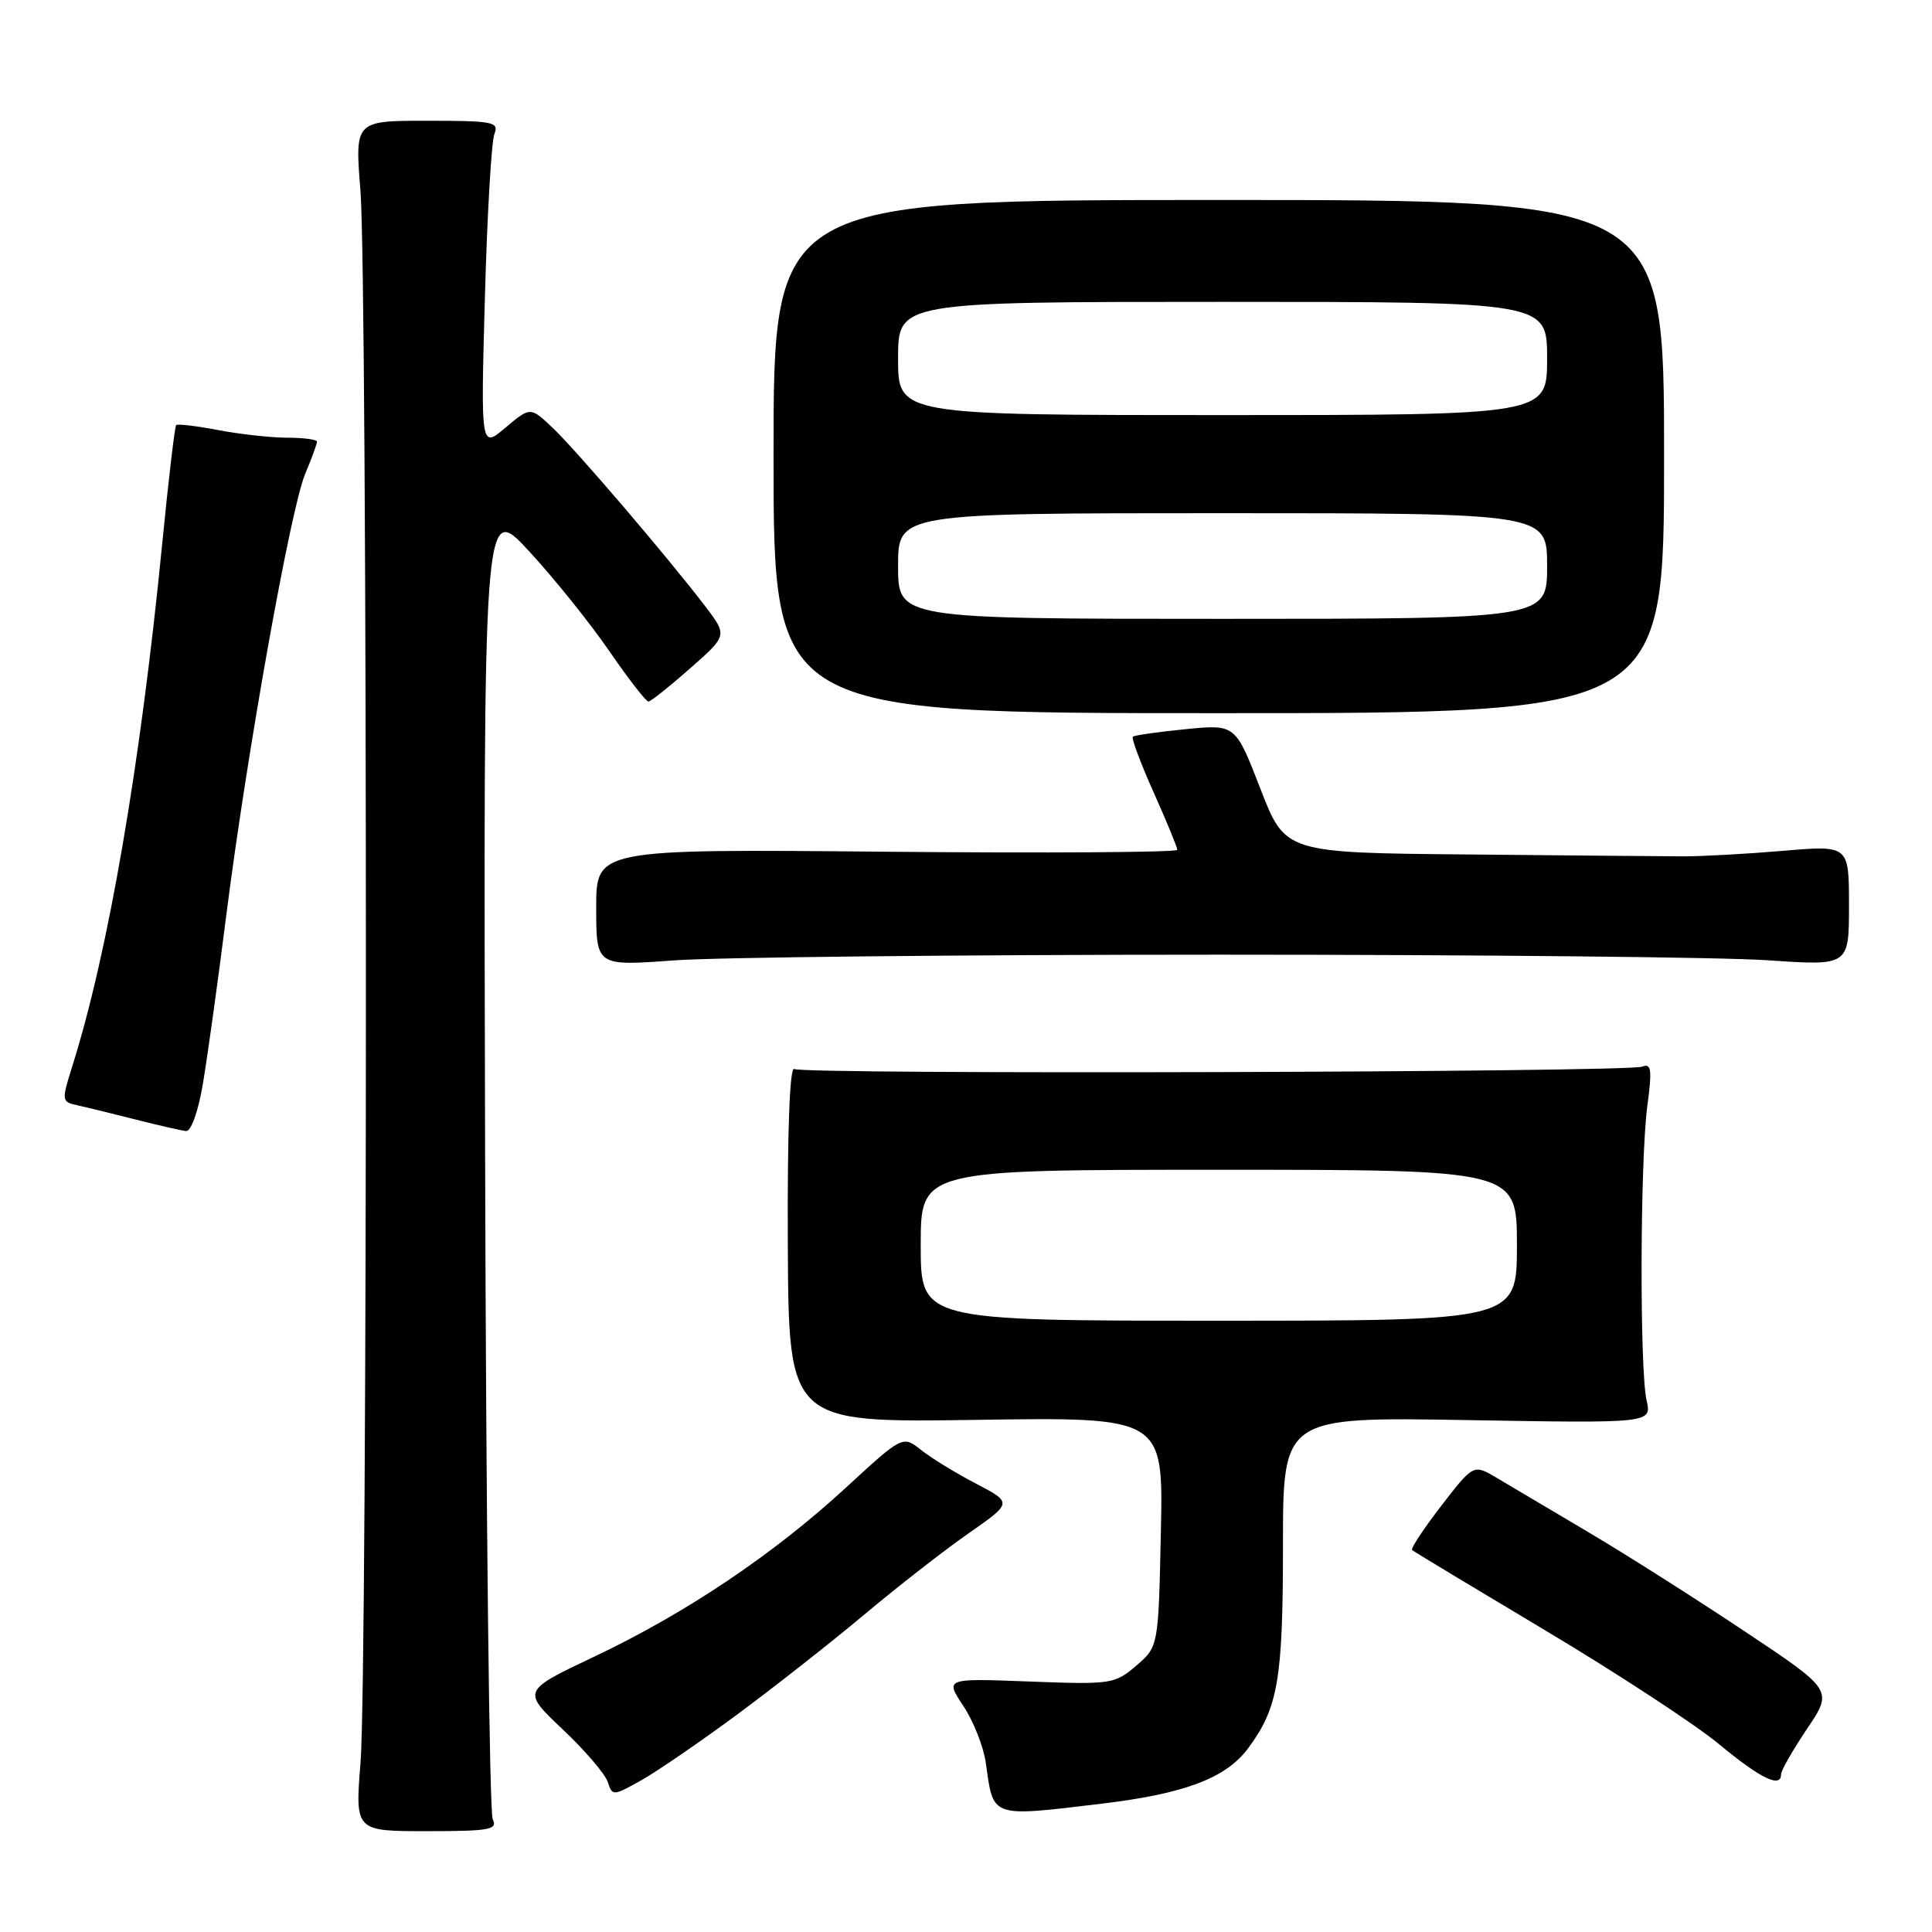 <?xml version="1.0" encoding="UTF-8" standalone="no"?>
<!DOCTYPE svg PUBLIC "-//W3C//DTD SVG 1.1//EN" "http://www.w3.org/Graphics/SVG/1.1/DTD/svg11.dtd" >
<svg xmlns="http://www.w3.org/2000/svg" xmlns:xlink="http://www.w3.org/1999/xlink" version="1.1" viewBox="0 0 256 256">
 <g >
 <path fill="currentColor"
d=" M 65.29 241.07 C 64.85 240.21 64.40 200.58 64.28 153.00 C 64.05 66.50 64.05 66.50 70.07 73.00 C 73.38 76.58 78.17 82.54 80.72 86.25 C 83.27 89.96 85.61 92.98 85.93 92.96 C 86.24 92.94 88.73 90.96 91.45 88.56 C 96.39 84.21 96.39 84.21 93.46 80.35 C 88.51 73.87 76.37 59.66 73.24 56.70 C 70.28 53.89 70.28 53.89 66.99 56.66 C 63.70 59.43 63.70 59.43 64.25 39.47 C 64.55 28.48 65.12 18.71 65.51 17.75 C 66.15 16.16 65.36 16.00 56.62 16.00 C 47.02 16.00 47.02 16.00 47.76 25.25 C 48.72 37.21 48.73 221.65 47.77 233.57 C 47.05 242.64 47.05 242.64 56.56 242.64 C 64.87 242.64 65.97 242.44 65.29 241.07 Z  M 146.03 238.99 C 156.98 237.68 162.46 235.60 165.38 231.66 C 169.36 226.29 170.00 222.58 170.00 204.73 C 170.00 187.75 170.00 187.75 194.43 188.17 C 218.87 188.59 218.87 188.59 218.18 185.54 C 217.25 181.41 217.32 153.89 218.27 146.63 C 218.93 141.67 218.82 140.86 217.57 141.34 C 215.59 142.09 106.45 142.40 105.24 141.65 C 104.64 141.28 104.32 149.98 104.39 164.78 C 104.50 188.51 104.50 188.51 129.32 188.14 C 154.15 187.77 154.15 187.77 153.82 202.98 C 153.50 218.18 153.50 218.18 150.56 220.71 C 147.71 223.15 147.25 223.22 136.42 222.81 C 125.22 222.38 125.22 222.38 127.65 226.05 C 128.99 228.07 130.33 231.47 130.63 233.61 C 131.65 240.94 131.15 240.77 146.03 238.99 Z  M 97.63 227.22 C 102.51 223.61 110.10 217.65 114.50 213.96 C 118.90 210.27 125.12 205.42 128.33 203.18 C 134.16 199.12 134.16 199.12 129.33 196.59 C 126.67 195.21 123.40 193.20 122.05 192.13 C 119.61 190.20 119.61 190.20 112.10 197.11 C 102.51 205.95 90.85 213.78 78.73 219.52 C 69.17 224.05 69.17 224.05 74.55 229.14 C 77.52 231.94 80.21 235.09 80.54 236.14 C 81.13 237.99 81.26 237.98 84.95 235.91 C 87.05 234.73 92.75 230.82 97.63 227.22 Z  M 236.00 235.10 C 236.00 234.61 237.55 231.90 239.44 229.08 C 242.89 223.96 242.89 223.96 231.19 216.17 C 224.76 211.88 215.45 205.97 210.50 203.04 C 205.55 200.11 200.09 196.87 198.37 195.85 C 195.25 193.99 195.25 193.99 190.98 199.52 C 188.64 202.56 186.89 205.20 187.11 205.39 C 187.32 205.58 195.27 210.37 204.78 216.05 C 214.28 221.72 224.63 228.50 227.78 231.11 C 233.30 235.68 236.00 236.99 236.00 235.10 Z  M 26.86 143.75 C 27.45 140.31 28.86 130.18 29.99 121.23 C 32.72 99.75 38.49 67.45 40.44 62.78 C 41.30 60.74 42.00 58.82 42.00 58.53 C 42.00 58.24 40.26 58.00 38.14 58.00 C 36.01 58.00 31.89 57.55 28.97 57.00 C 26.06 56.44 23.53 56.14 23.34 56.33 C 23.16 56.51 22.32 63.60 21.49 72.08 C 18.61 101.36 14.35 126.16 9.59 141.24 C 8.13 145.89 8.15 146.00 10.30 146.47 C 11.51 146.73 14.97 147.58 18.00 148.35 C 21.02 149.12 24.02 149.80 24.65 149.87 C 25.30 149.95 26.25 147.33 26.86 143.75 Z  M 161.50 126.50 C 195.60 126.50 228.34 126.83 234.25 127.24 C 245.00 127.98 245.00 127.98 245.00 119.98 C 245.00 111.99 245.00 111.99 236.25 112.74 C 231.44 113.15 225.47 113.48 223.00 113.47 C 220.53 113.46 207.65 113.35 194.39 113.22 C 170.29 113.00 170.29 113.00 167.00 104.49 C 163.70 95.97 163.70 95.97 157.10 96.62 C 153.47 96.98 150.32 97.43 150.11 97.61 C 149.89 97.80 151.13 101.12 152.86 104.99 C 154.59 108.85 156.00 112.29 156.00 112.61 C 156.00 112.94 138.67 113.05 117.50 112.86 C 79.00 112.50 79.00 112.50 79.00 120.26 C 79.00 128.01 79.00 128.01 89.25 127.26 C 94.89 126.84 127.40 126.50 161.50 126.50 Z  M 220.50 60.50 C 220.50 26.50 220.50 26.50 161.50 26.50 C 102.49 26.50 102.49 26.50 102.50 60.50 C 102.50 94.50 102.50 94.50 161.50 94.50 C 220.50 94.50 220.50 94.50 220.50 60.50 Z  M 122.00 165.00 C 122.00 155.00 122.00 155.00 161.50 155.00 C 201.00 155.00 201.00 155.00 201.00 165.00 C 201.00 175.00 201.00 175.00 161.50 175.00 C 122.00 175.00 122.00 175.00 122.00 165.00 Z  M 119.00 75.00 C 119.00 68.00 119.00 68.00 162.00 68.00 C 205.00 68.00 205.00 68.00 205.00 75.00 C 205.00 82.00 205.00 82.00 162.00 82.00 C 119.00 82.00 119.00 82.00 119.00 75.00 Z  M 119.00 47.50 C 119.00 40.00 119.00 40.00 162.00 40.00 C 205.00 40.00 205.00 40.00 205.00 47.50 C 205.00 55.00 205.00 55.00 162.00 55.00 C 119.00 55.00 119.00 55.00 119.00 47.50 Z "/>
</g>
</svg>